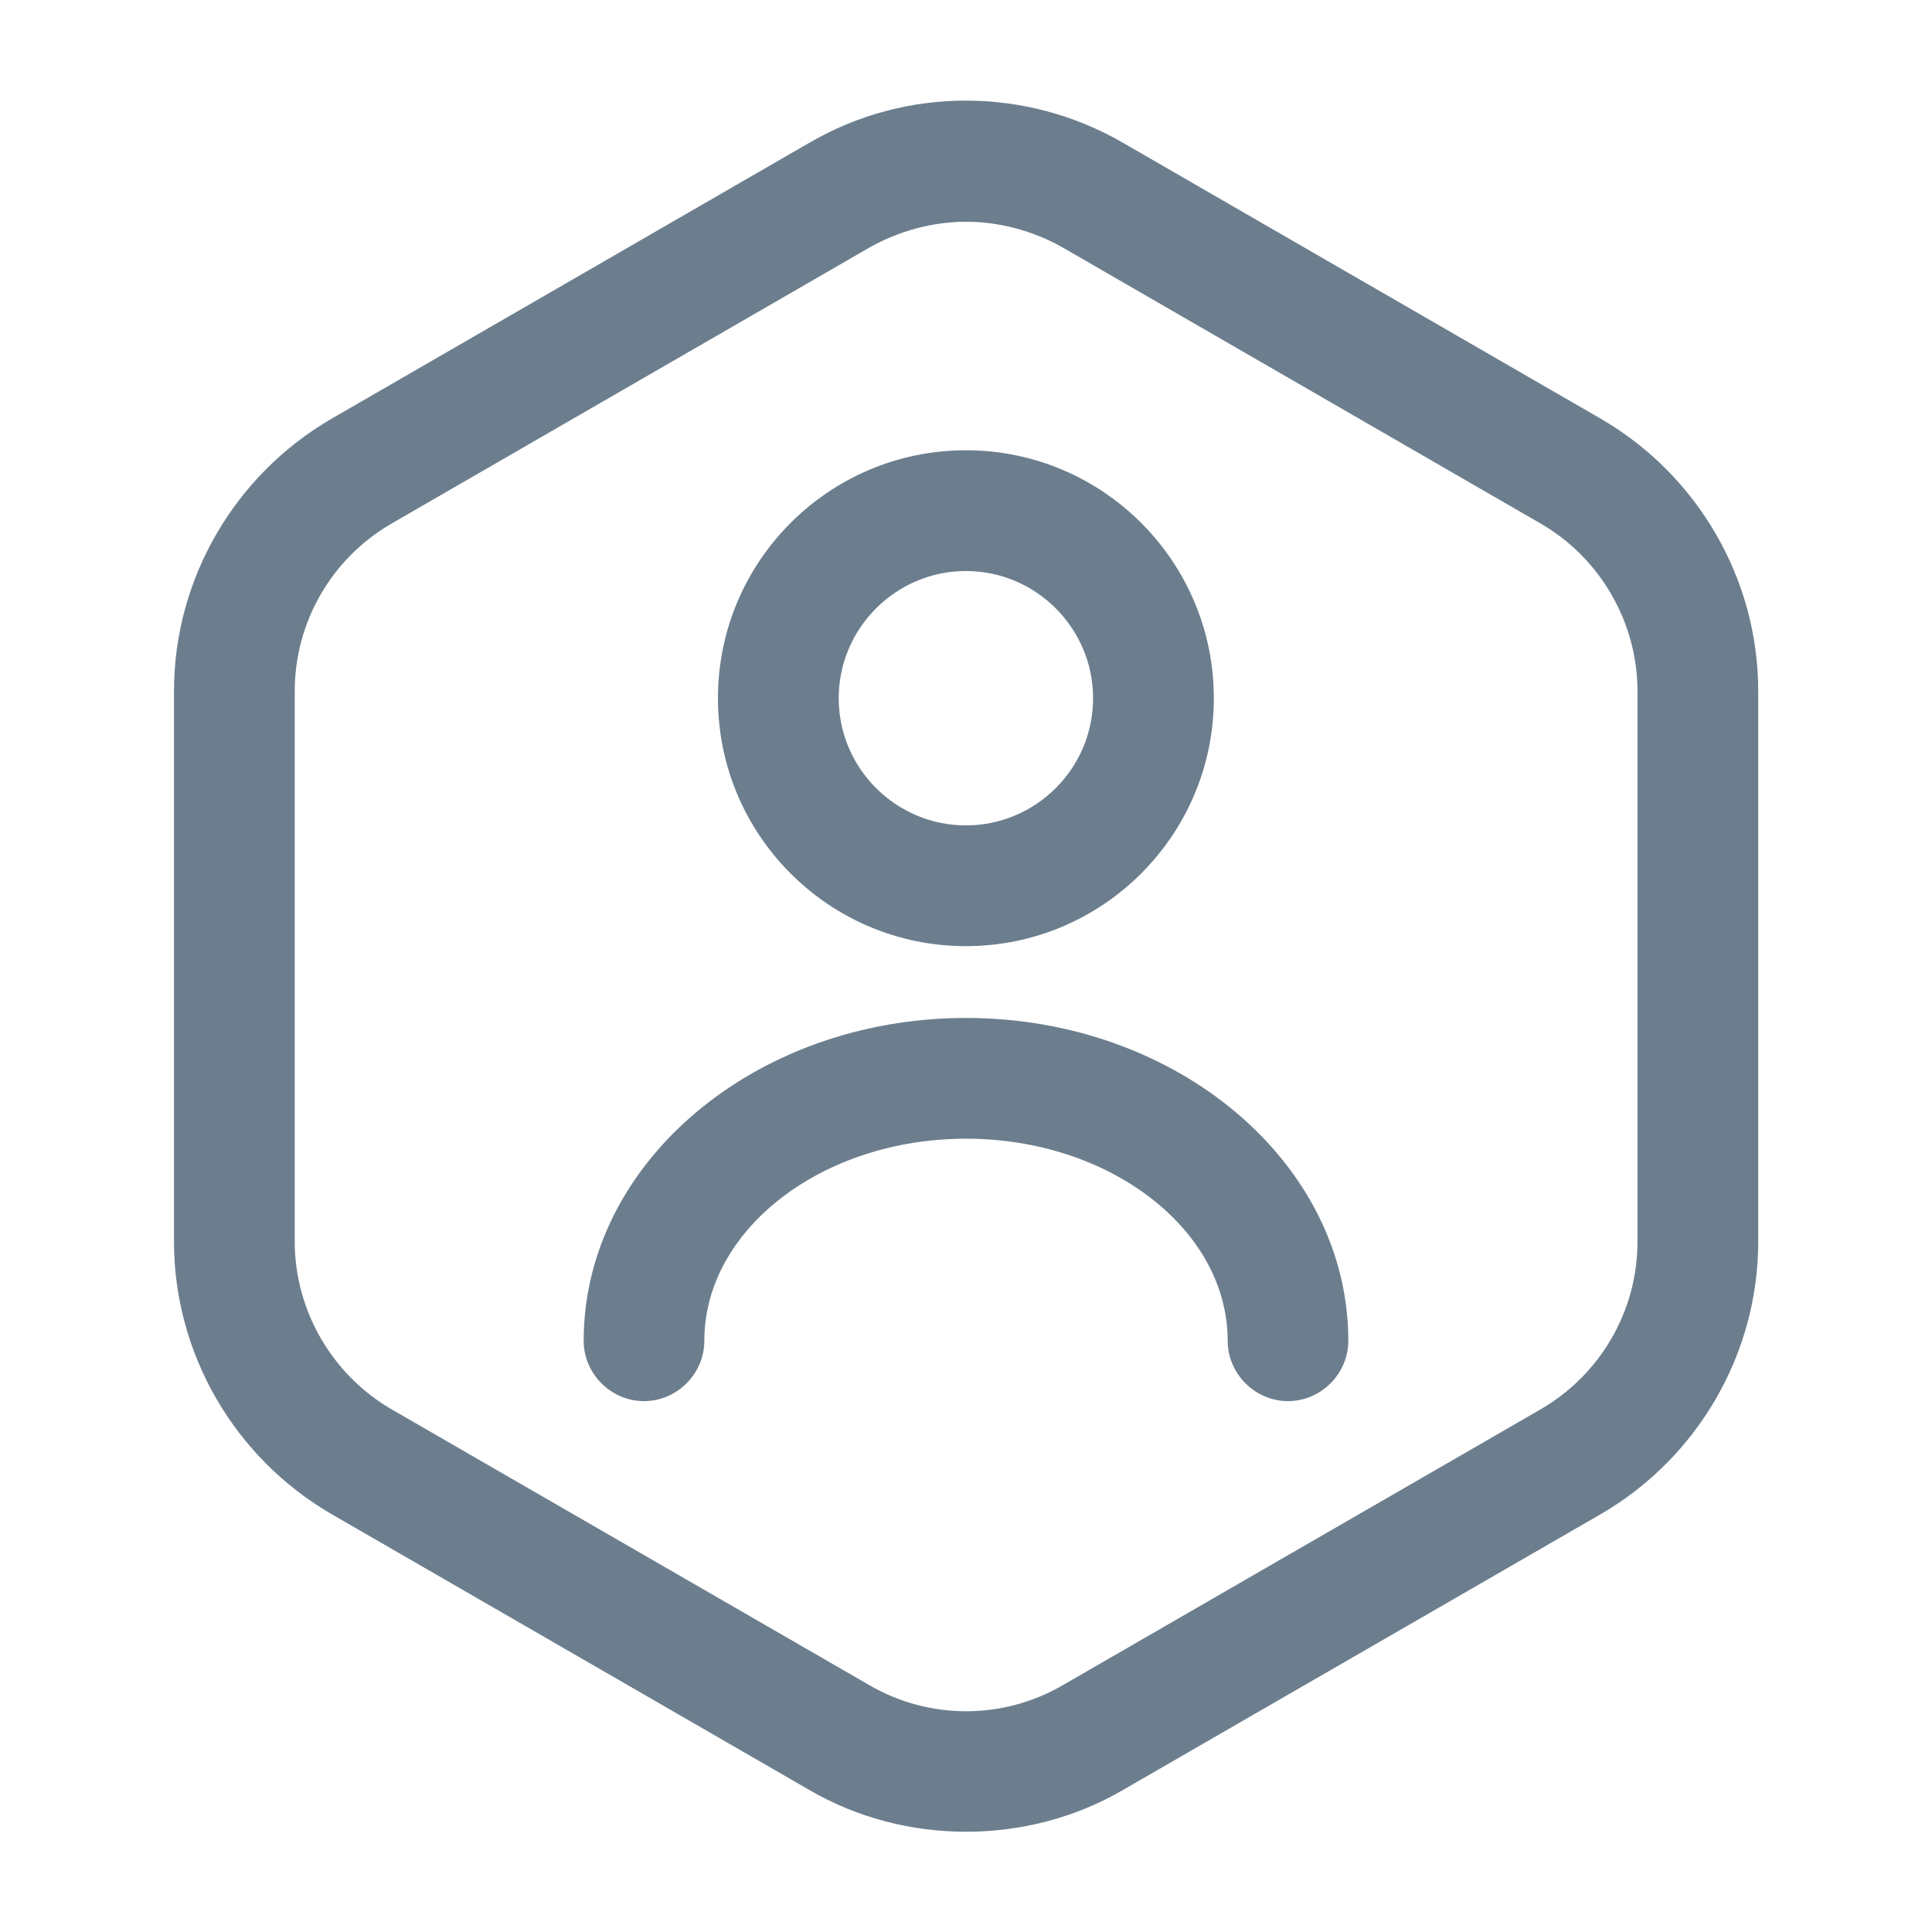 <svg width="18" height="18" viewBox="0 0 18 18" fill="none" xmlns="http://www.w3.org/2000/svg">
<g id="vuesax/outline/user-octagon">
<g id="user-octagon">
<path id="Vector" d="M9.001 17.066C8.499 17.066 7.989 16.939 7.539 16.676L3.084 14.104C2.184 13.579 1.621 12.611 1.621 11.569V6.439C1.621 5.396 2.184 4.429 3.084 3.904L7.539 1.331C8.439 0.806 9.556 0.806 10.464 1.331L14.919 3.904C15.819 4.429 16.381 5.396 16.381 6.439V11.569C16.381 12.611 15.819 13.579 14.919 14.104L10.464 16.676C10.014 16.939 9.504 17.066 9.001 17.066ZM9.001 2.066C8.694 2.066 8.379 2.149 8.101 2.306L3.646 4.879C3.091 5.201 2.746 5.794 2.746 6.439V11.569C2.746 12.206 3.091 12.806 3.646 13.129L8.101 15.701C8.656 16.024 9.346 16.024 9.901 15.701L14.356 13.129C14.911 12.806 15.256 12.214 15.256 11.569V6.439C15.256 5.801 14.911 5.201 14.356 4.879L9.901 2.306C9.624 2.149 9.309 2.066 9.001 2.066Z" fill="#6C7E8E"/>
<path id="Vector_2" d="M8.999 8.815C7.724 8.815 6.689 7.78 6.689 6.505C6.689 5.23 7.724 4.195 8.999 4.195C10.274 4.195 11.309 5.23 11.309 6.505C11.309 7.78 10.274 8.815 8.999 8.815ZM8.999 5.32C8.347 5.32 7.814 5.853 7.814 6.505C7.814 7.158 8.347 7.69 8.999 7.69C9.652 7.69 10.184 7.158 10.184 6.505C10.184 5.853 9.652 5.32 8.999 5.32Z" fill="#6C7E8E"/>
<path id="Vector_3" d="M12 13.054C11.693 13.054 11.438 12.799 11.438 12.492C11.438 11.457 10.342 10.609 9 10.609C7.657 10.609 6.562 11.457 6.562 12.492C6.562 12.799 6.308 13.054 6 13.054C5.692 13.054 5.438 12.799 5.438 12.492C5.438 10.834 7.035 9.484 9 9.484C10.965 9.484 12.562 10.834 12.562 12.492C12.562 12.799 12.307 13.054 12 13.054Z" fill="#6C7E8E"/>
</g>
</g>
</svg>
